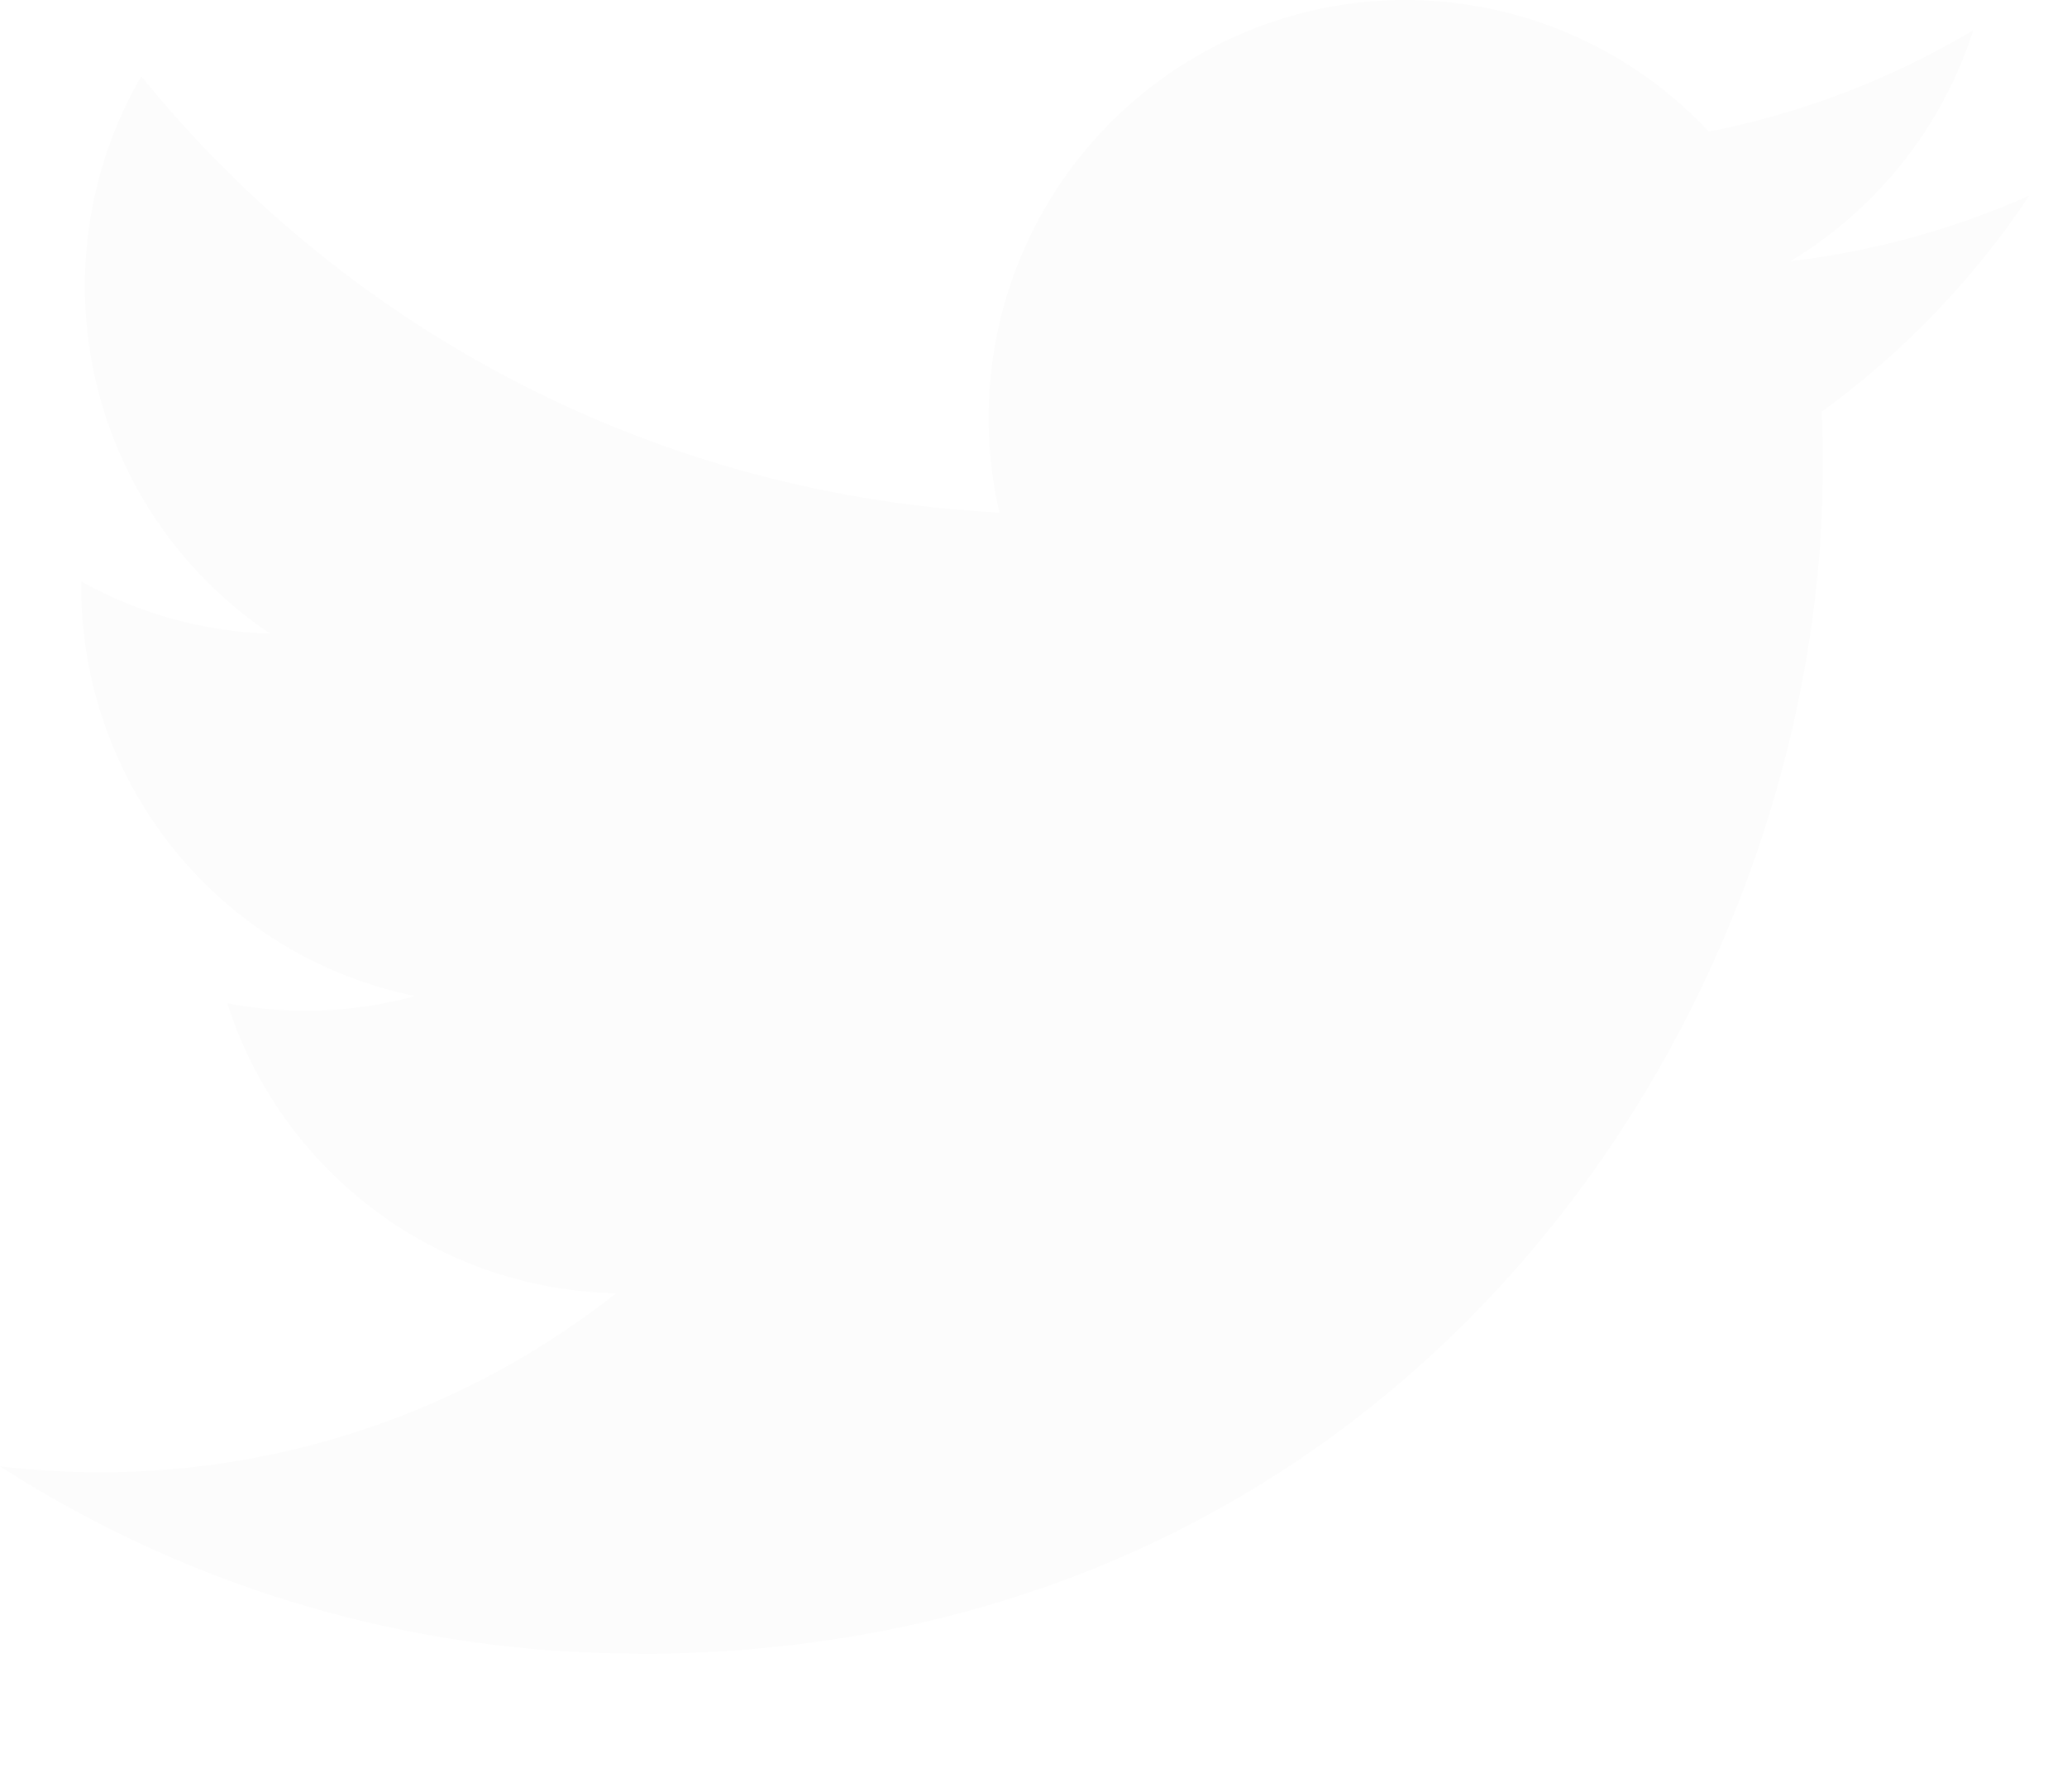 <svg width="30" height="26" viewBox="0 0 30 26" fill="white" xmlns="http://www.w3.org/2000/svg">
<g filter="url(#filter0_d)">
<path d="M9.263 24C20.378 24 26.457 14.766 26.457 6.758C26.457 6.495 26.457 6.234 26.44 5.974C27.622 5.117 28.643 4.054 29.454 2.838C28.352 3.328 27.182 3.649 25.984 3.791C27.245 3.034 28.189 1.843 28.64 0.439C27.454 1.145 26.156 1.643 24.803 1.91C23.892 0.939 22.687 0.295 21.374 0.08C20.062 -0.136 18.715 0.088 17.543 0.718C16.37 1.347 15.437 2.346 14.888 3.561C14.338 4.776 14.204 6.138 14.505 7.437C12.102 7.316 9.752 6.69 7.606 5.599C5.46 4.509 3.567 2.978 2.05 1.106C1.277 2.44 1.041 4.019 1.388 5.522C1.736 7.025 2.642 8.338 3.921 9.195C2.959 9.167 2.019 8.906 1.178 8.437C1.178 8.461 1.178 8.487 1.178 8.513C1.179 9.912 1.662 11.268 2.545 12.351C3.429 13.434 4.659 14.177 6.026 14.454C5.137 14.697 4.203 14.733 3.298 14.558C3.684 15.762 4.436 16.815 5.448 17.569C6.46 18.324 7.682 18.742 8.944 18.766C6.804 20.453 4.16 21.368 1.439 21.365C0.958 21.364 0.477 21.335 0 21.278C2.764 23.056 5.979 24 9.263 23.995" fill="#FCFCFC"/>
</g>
<!-- <defs>
<filter id="filter0_d" x="0" y="0" width="29.4545" height="26" filterUnits="userSpaceOnUse" color-interpolation-filters="sRGB">
<feFlood flood-opacity="0" result="BackgroundImageFix"/>
<feColorMatrix in="SourceAlpha" type="matrix" values="0 0 0 0 0 0 0 0 0 0 0 0 0 0 0 0 0 0 127 0"/>
<feOffset dy="2"/>
<feColorMatrix type="matrix" values="0 0 0 0 0 0 0 0 0 0 0 0 0 0 0 0 0 0 0.15 0"/>
<feBlend mode="normal" in2="BackgroundImageFix" result="effect1_dropShadow"/>
<feBlend mode="normal" in="SourceGraphic" in2="effect1_dropShadow" result="shape"/>
</filter>
</defs> -->
</svg>
